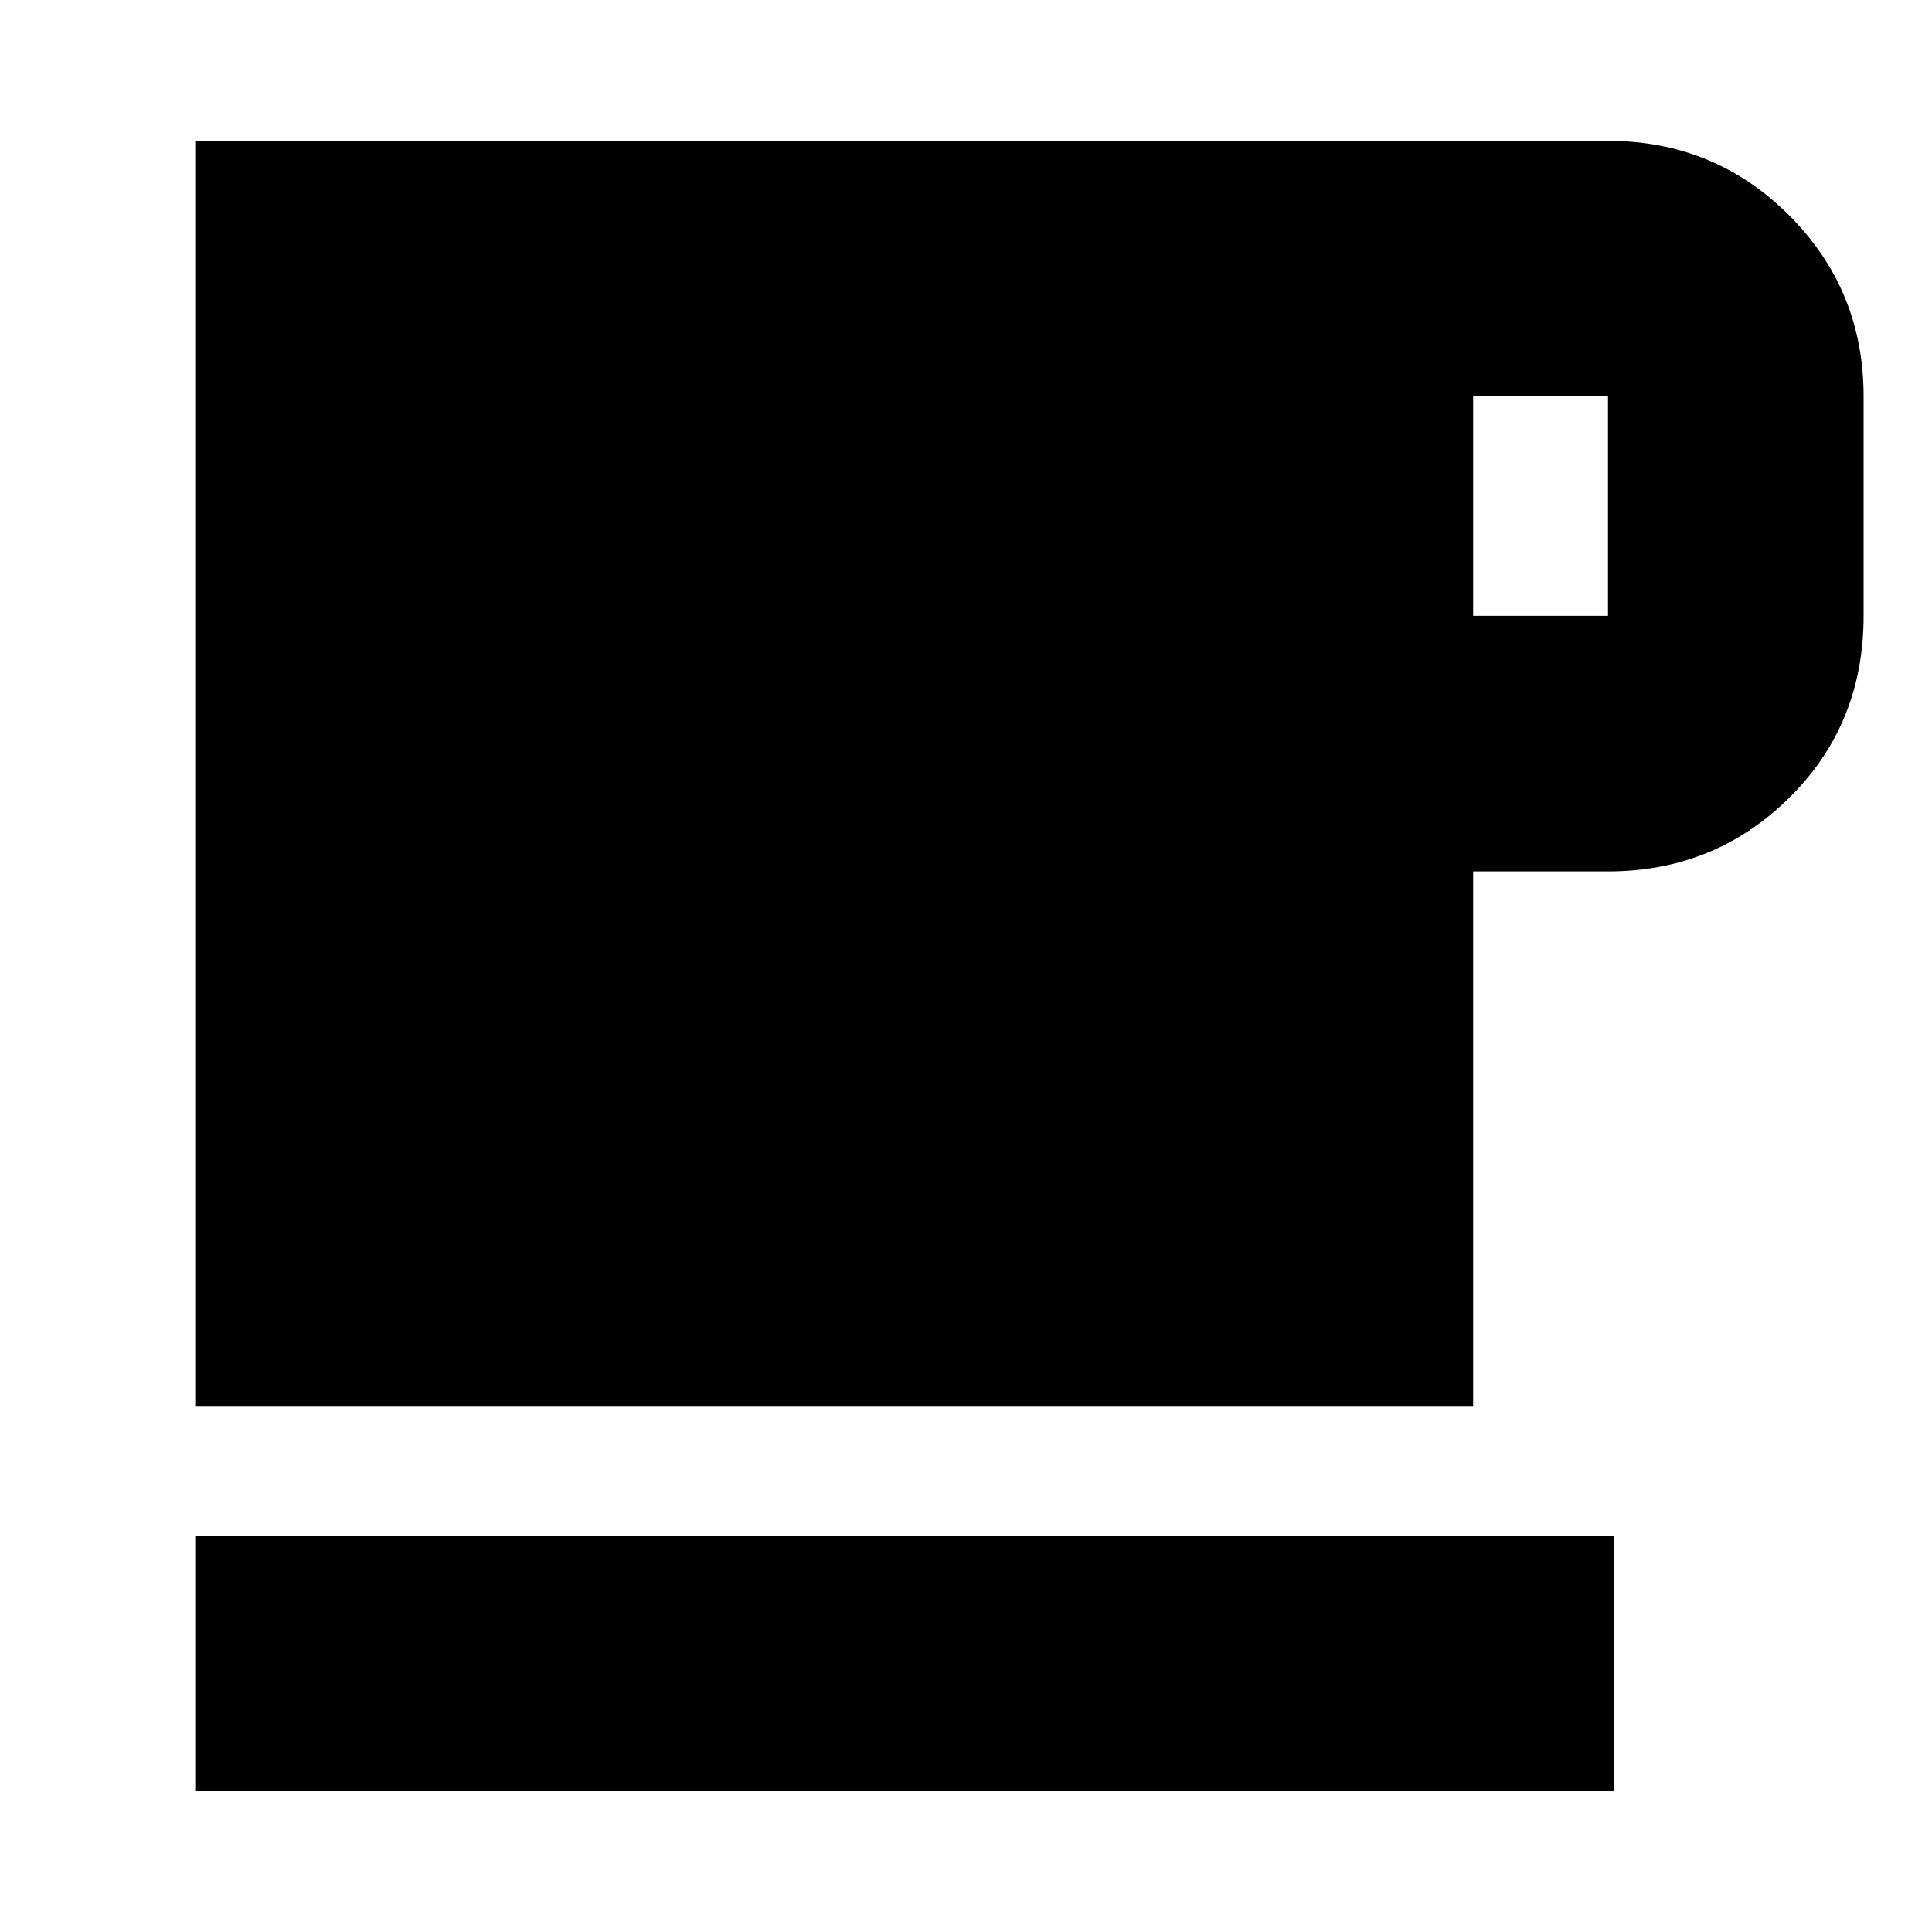<svg xmlns="http://www.w3.org/2000/svg" height="20" width="20"><path d="M2.021 18.542v-2.646h14.687v2.646Zm0-3.98V1.458h14.625q1.104 0 1.875.771.771.771.771 1.875v2.271q0 1.125-.771 1.885-.771.761-1.875.761H15.25v5.541ZM15.25 6.375h1.396V4.104H15.25Z"/></svg>